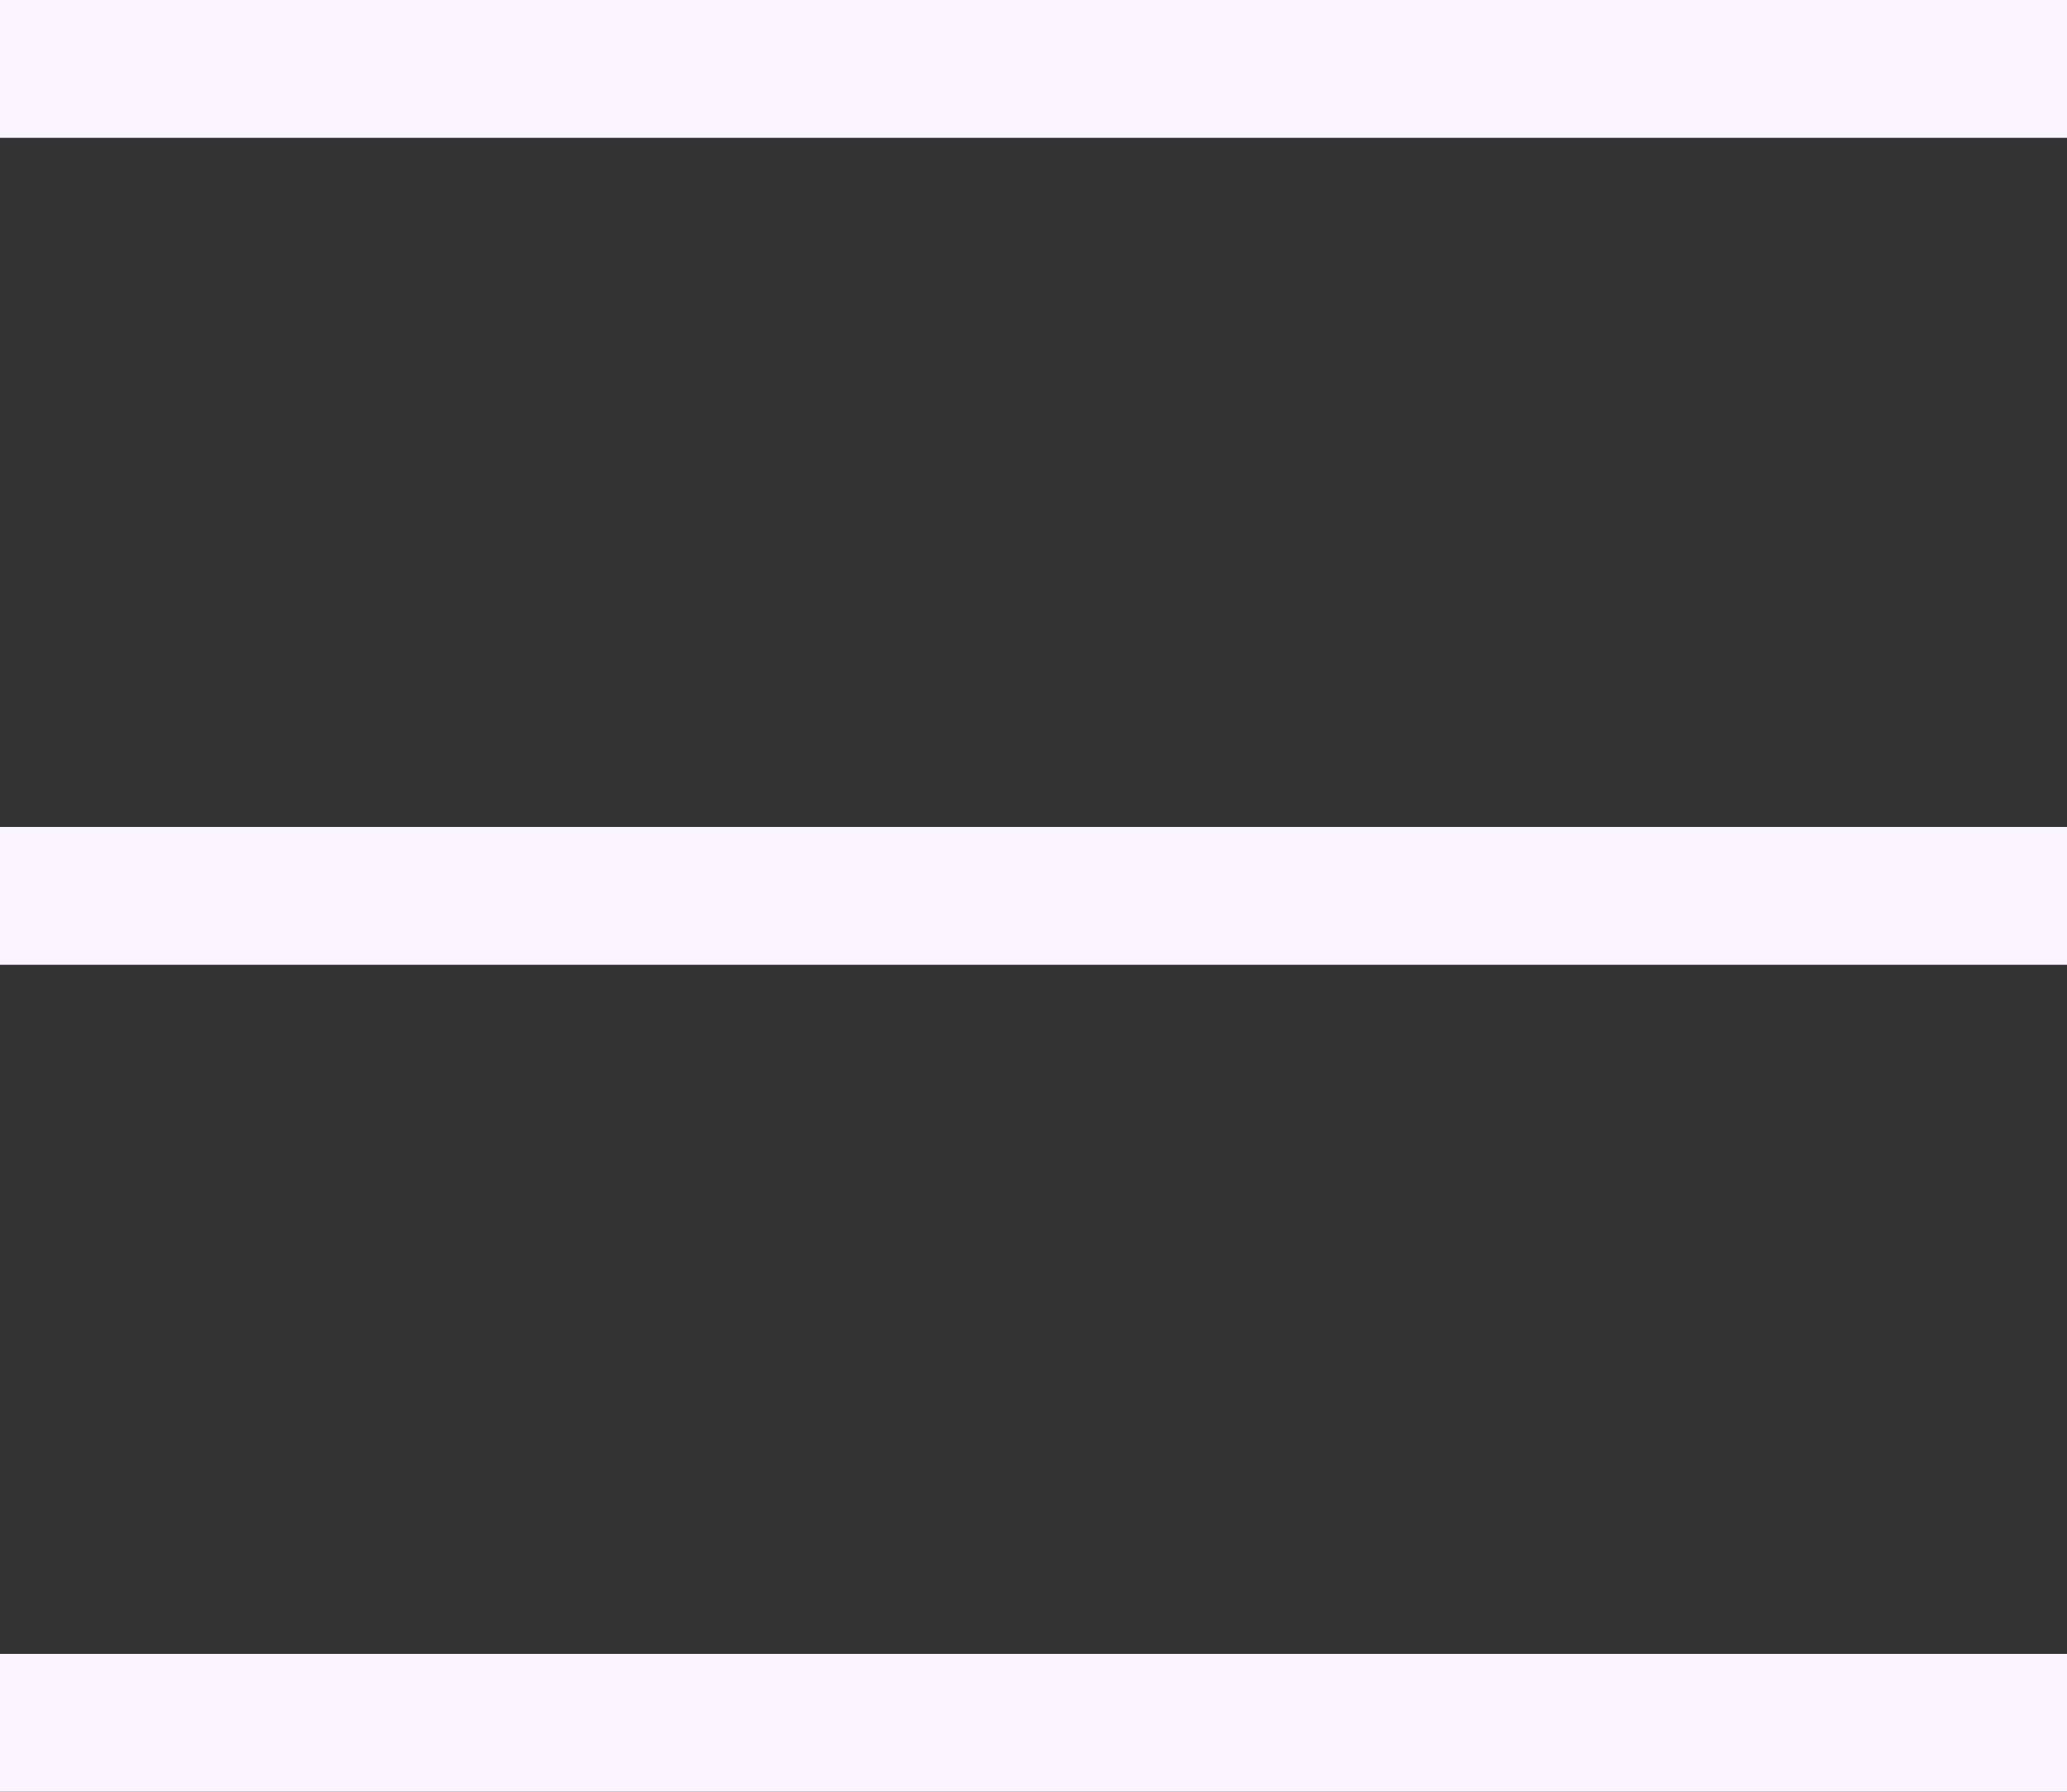 <svg width="30" height="26" viewBox="0 0 30 26" fill="none" xmlns="http://www.w3.org/2000/svg">
<rect x="0" y="0" width="30" height="26" fill="#333333" stroke="none"/>
<line y1="1" x2="30" y2="1" stroke="#FCF4FF" stroke-width="2"/>
<line y1="13" x2="30" y2="13" stroke="#FCF4FF" stroke-width="2"/>
<line y1="25" x2="30" y2="25" stroke="#FCF4FF" stroke-width="2"/>
</svg>
